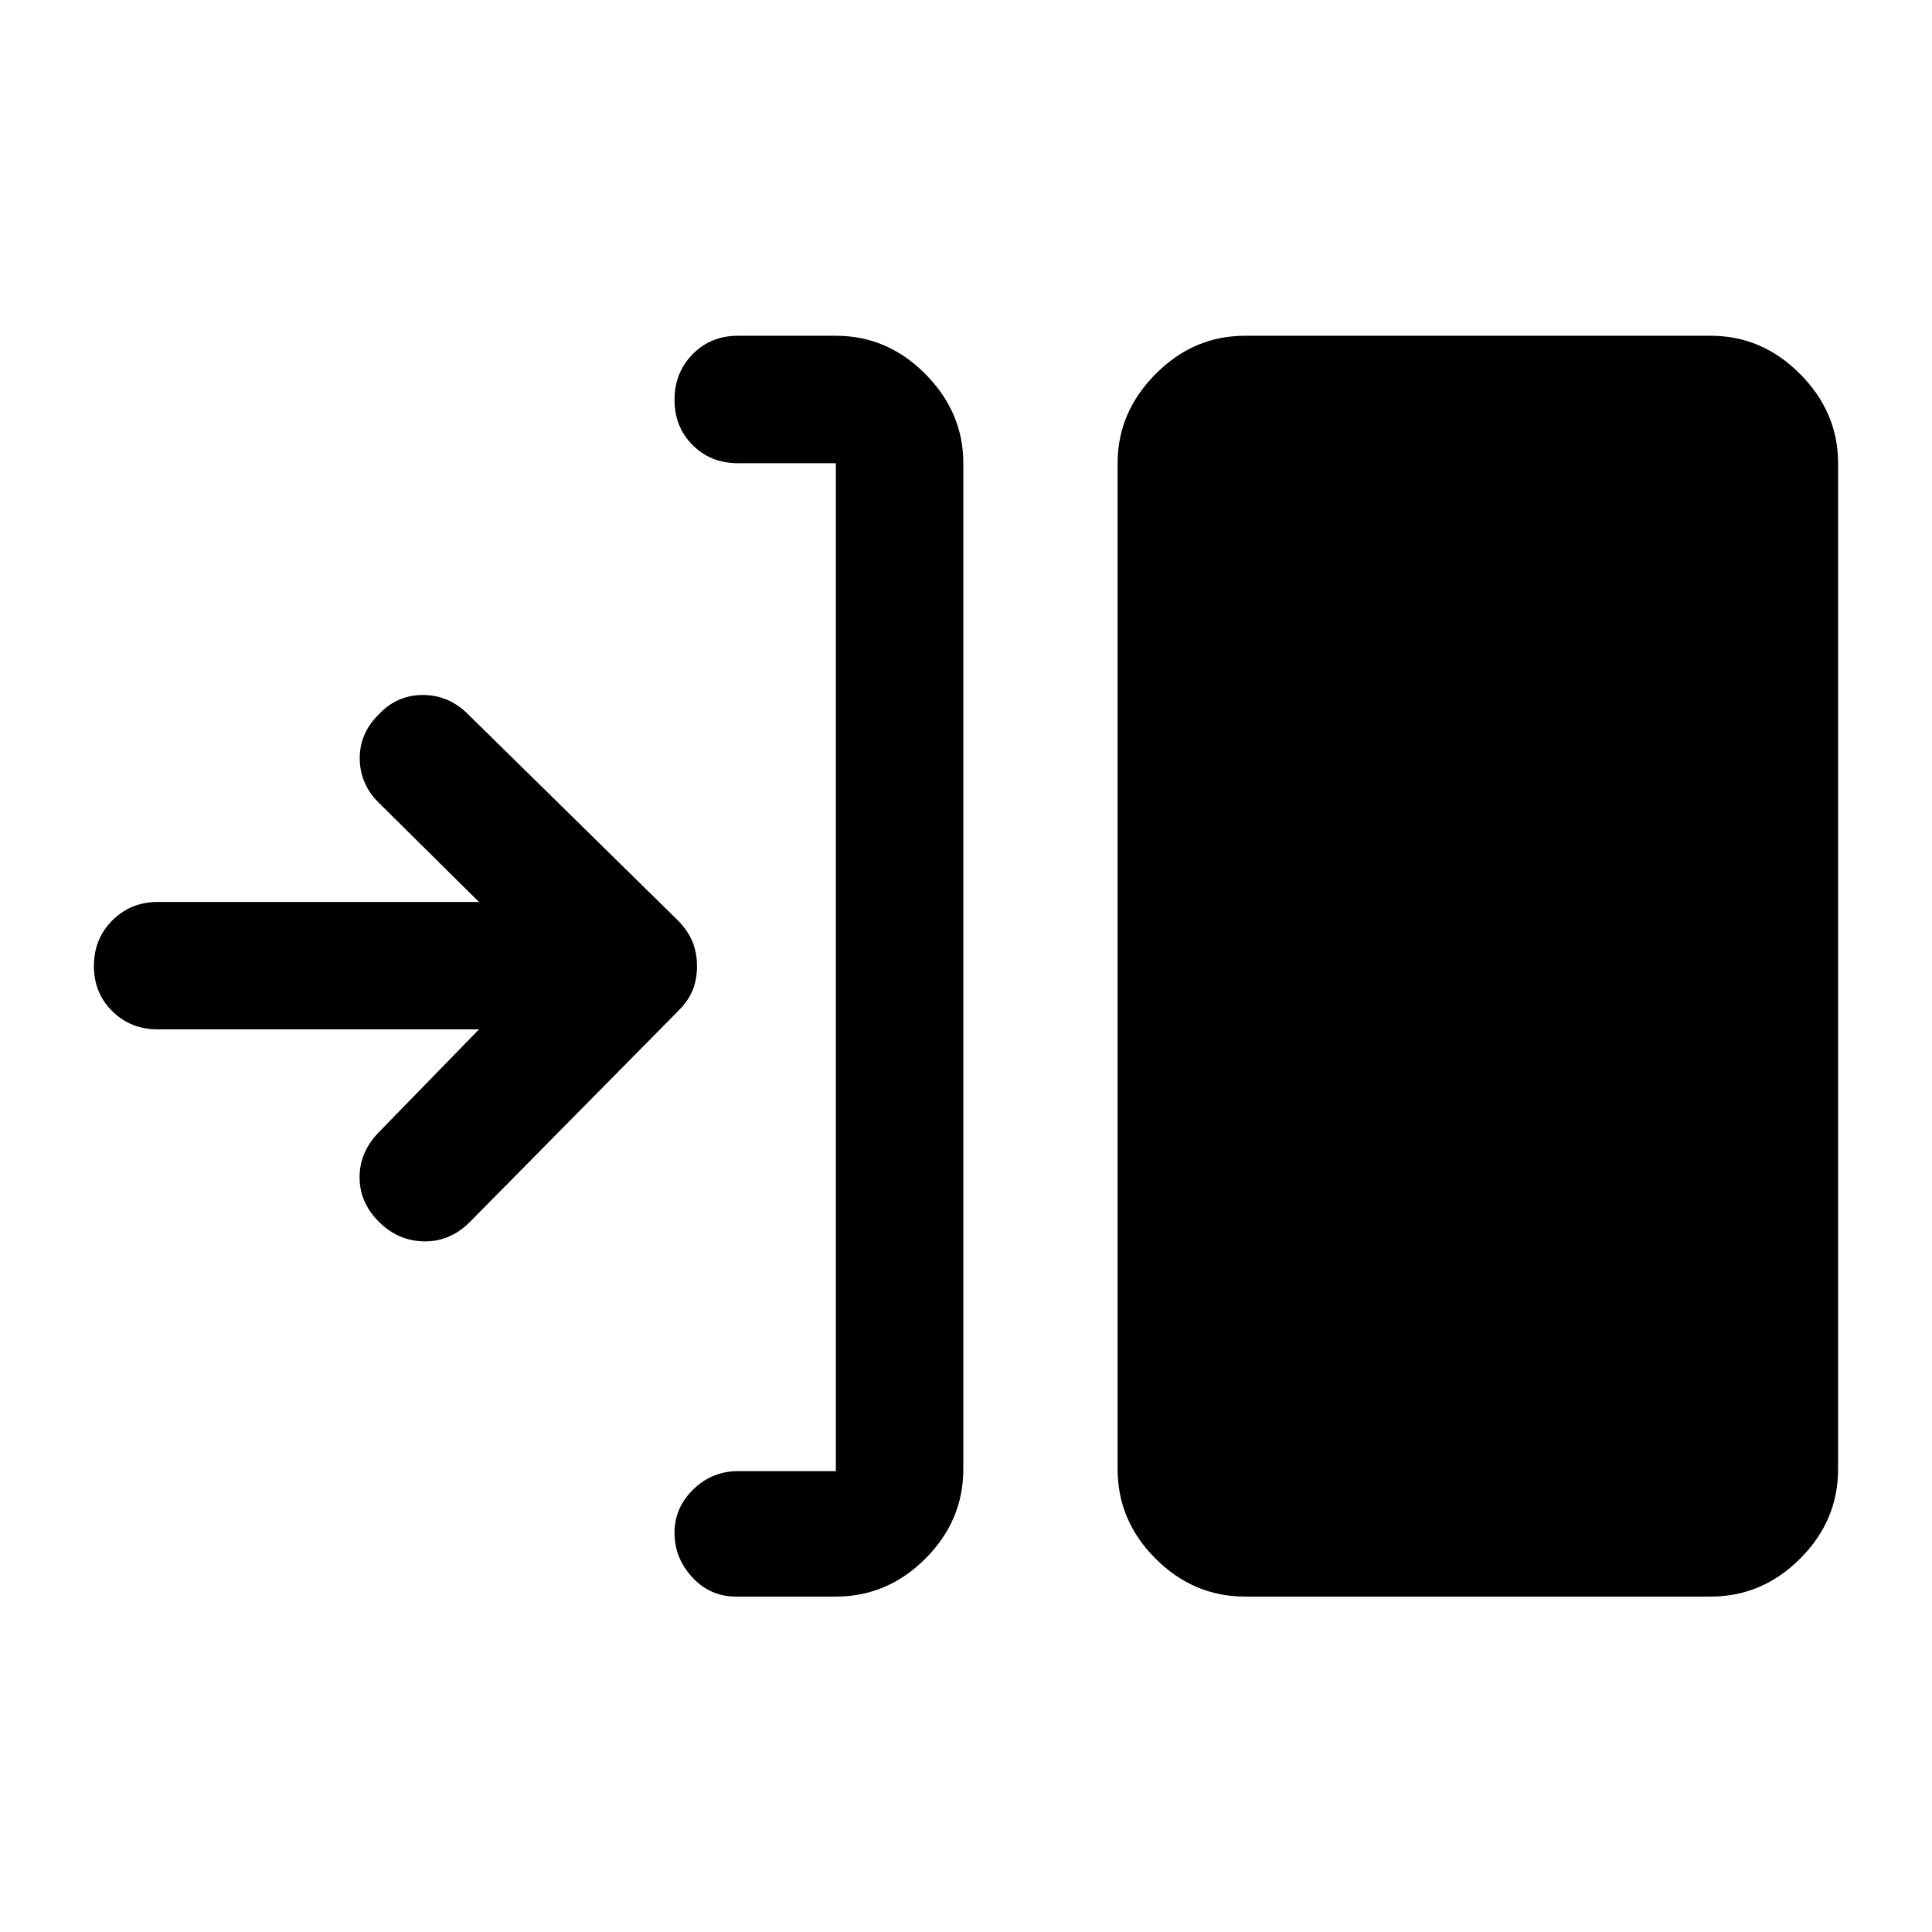 <svg xmlns="http://www.w3.org/2000/svg" height="40" viewBox="0 -960 960 960" width="40"><path d="M415.334-166.667h-49.667q-12.833 0-21.667-9.575-8.833-9.576-8.833-22.102 0-12.525 9.333-21.59Q353.834-229 366.667-229h48.667v-500.834h-48.667q-13.5 0-22.5-9t-9-22.5q0-13.5 9-22.666 9-9.167 22.5-9.167h48.667q25.625 0 44.479 19.031 18.854 19.032 18.854 44.226V-230q0 25.625-18.854 44.479t-44.479 18.854Zm203.332 0q-25.624 0-44.478-18.854-18.855-18.854-18.855-44.479v-499.91q0-25.194 18.855-44.226 18.854-19.031 44.478-19.031H850q25.625 0 44.479 19.031 18.854 19.032 18.854 44.226V-230q0 25.625-18.854 44.479T850-166.667H618.666ZM238.001-448.5H78.5q-13.5 0-22.667-9-9.166-9-9.166-22.5t9.166-22.667Q65-511.833 78.5-511.833H238L188.334-561q-9.5-9.356-9.584-22.095-.083-12.738 9.75-22.238 8.934-9.334 21.634-9.334 12.699 0 22.199 9.334l104.769 102.951q4.869 5.098 7.05 10.49t2.181 11.992q0 6.6-2.166 11.917-2.167 5.316-7 10.15L233.429-352.762q-9.762 9.762-22.595 9.595-12.834-.166-22.334-9.5-9.833-9.666-9.833-22.326 0-12.659 9.667-22.507l49.667-51Z"/></svg>